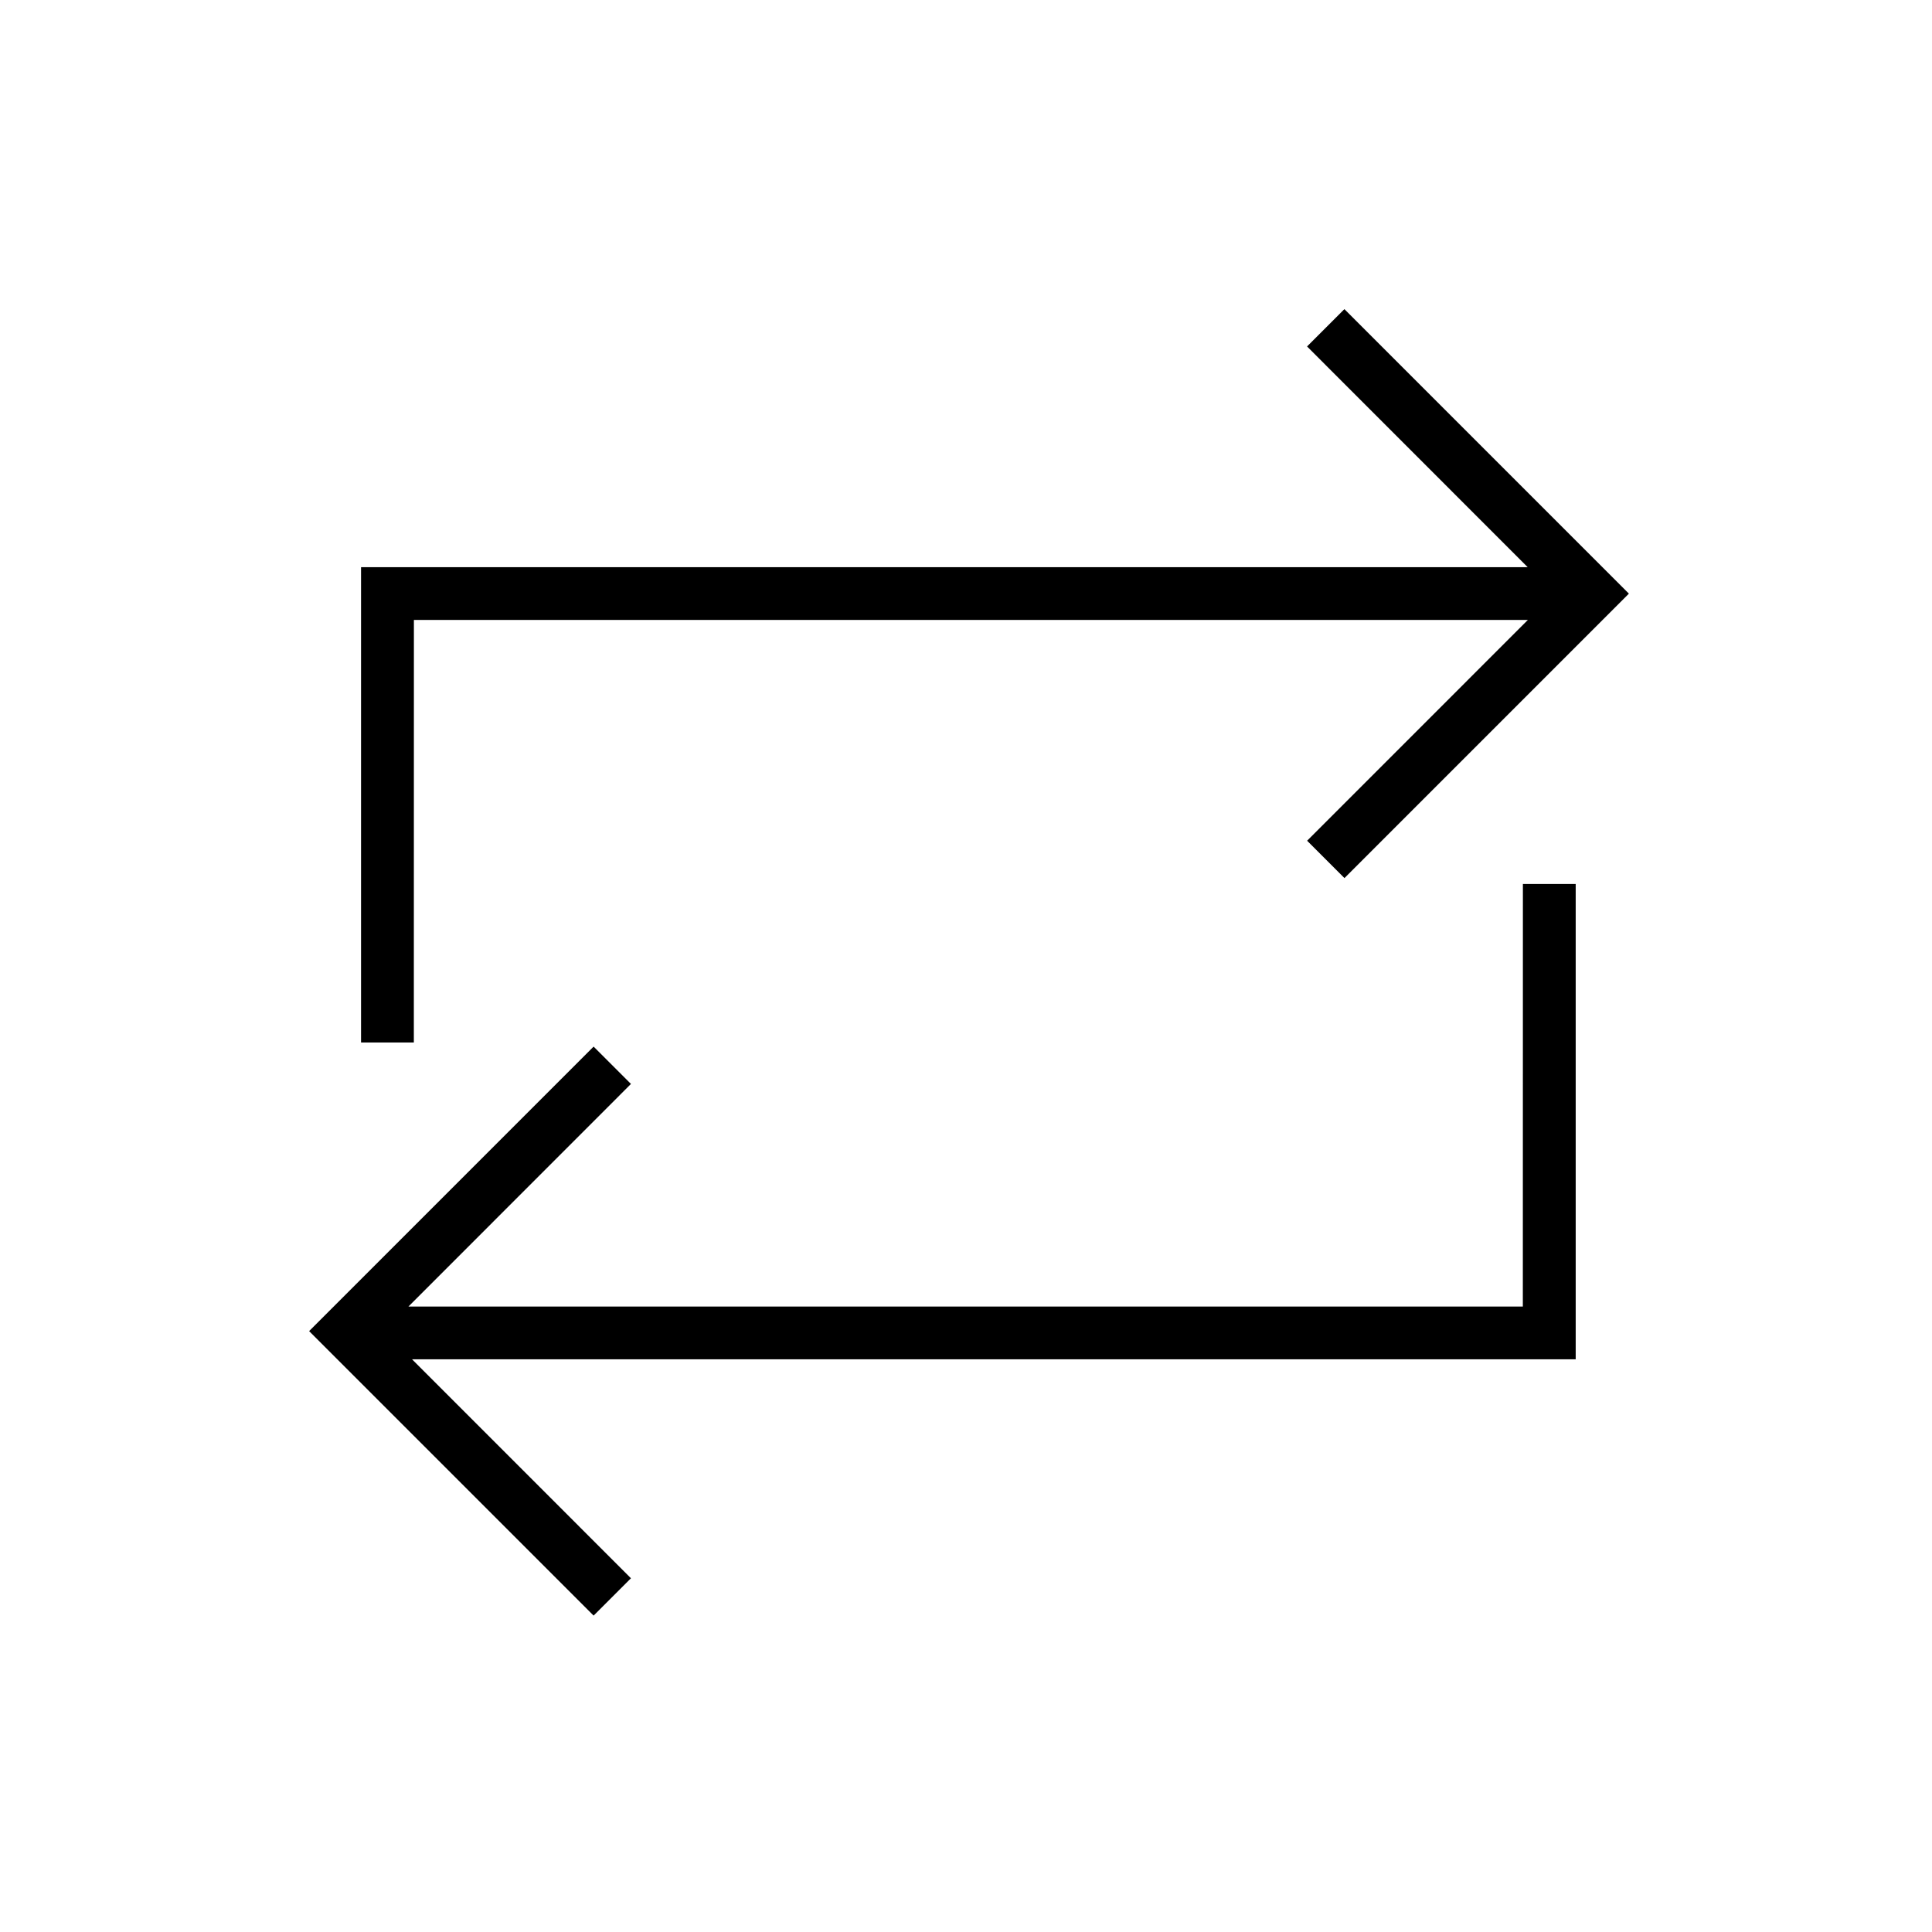 <svg width="64" height="64" viewBox="0 0 64 64" fill="none" xmlns="http://www.w3.org/2000/svg">
<path d="M50.446 43.281H13.53L20.901 35.907L19.664 34.67L10.24 44.095L19.664 53.519L20.901 52.282L13.65 45.029H52.197V29.283H50.448L50.446 43.281Z" fill="black"/>
<path d="M13.711 20.537H50.612L43.3 27.85L44.537 29.088L53.959 19.665L44.535 10.24L43.298 11.477L50.607 18.789H11.96V34.535H13.709L13.711 20.537Z" fill="black"/>
</svg>
